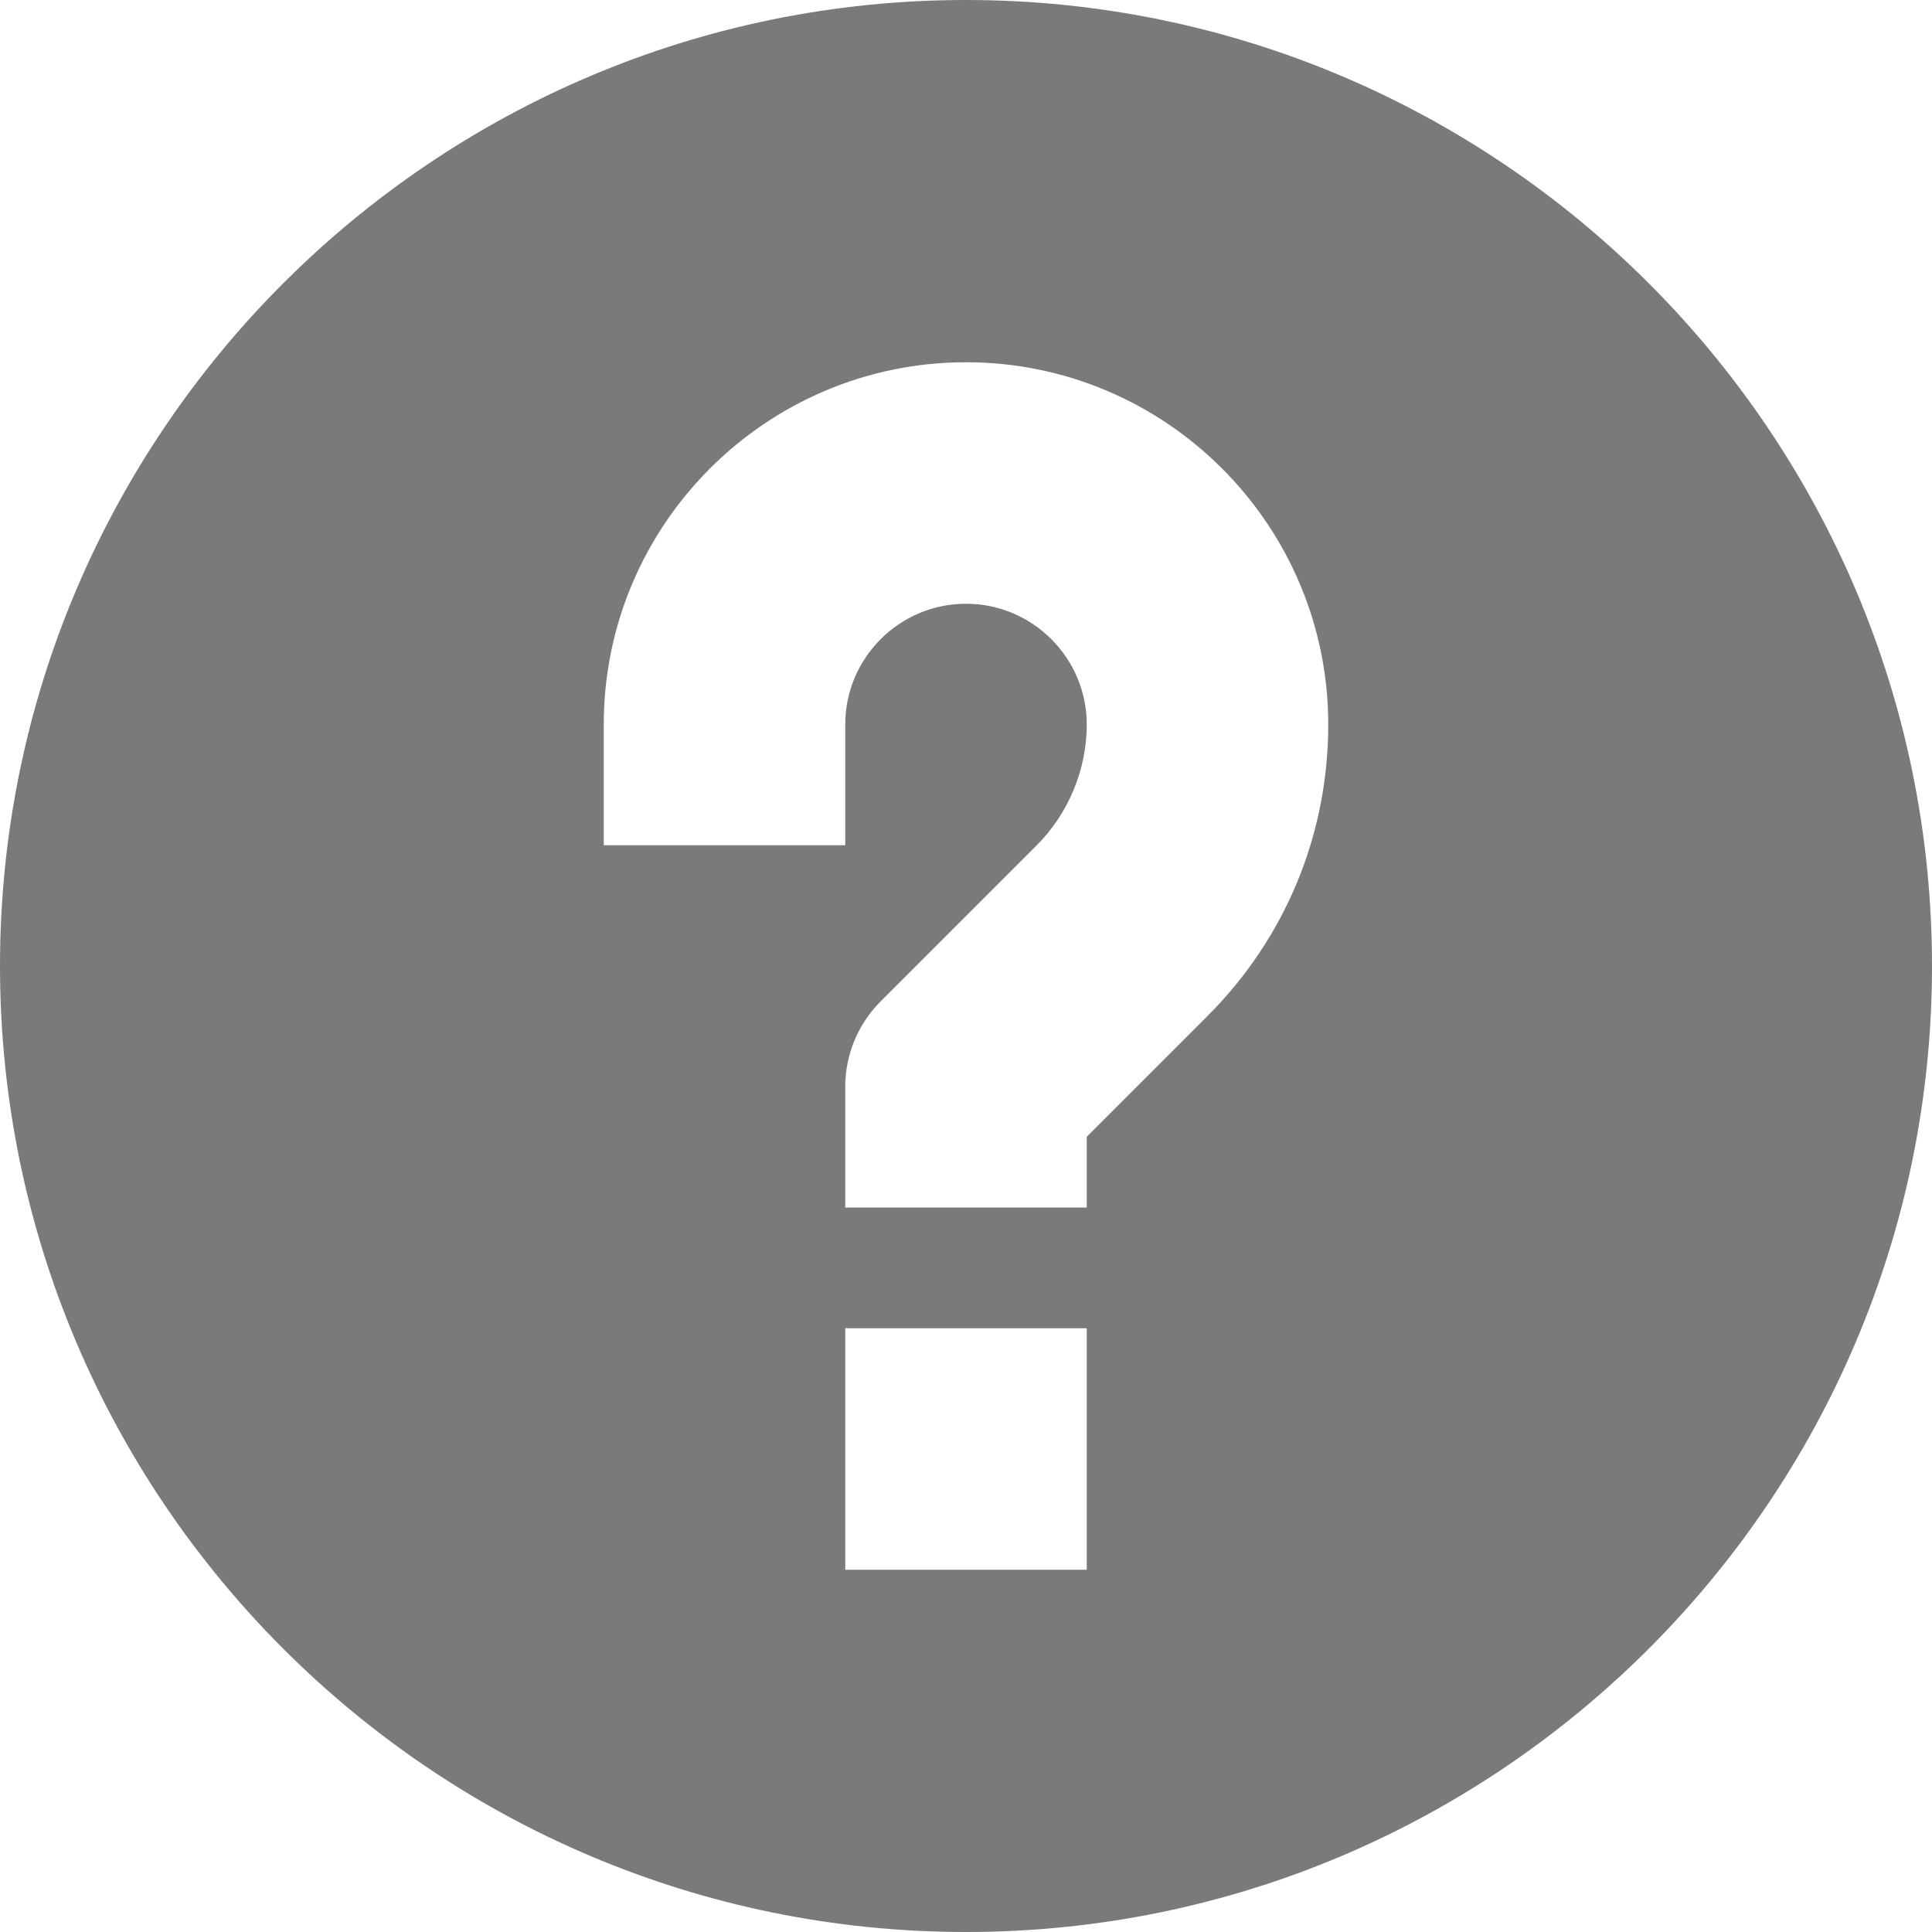 <?xml version="1.0"?>
<svg xmlns="http://www.w3.org/2000/svg" id="Capa_1" enable-background="new 0 0 515.556 515.556" height="512px" viewBox="0 0 515.556 515.556" width="512px" class=""><g><path d="m257.778 0c-142.137 0-257.778 115.641-257.778 257.778s115.641 257.778 257.778 257.778 257.778-115.641 257.778-257.778-115.642-257.778-257.778-257.778zm32.222 418.889h-64.444v-64.444h64.444zm32.222-147.769-32.222 32.222v18.88h-64.444v-32.222c0-8.543 3.398-16.74 9.44-22.782l41.662-41.662c8.48-8.48 13.342-20.233 13.342-32.222 0-17.763-14.459-32.222-32.222-32.222s-32.222 14.459-32.222 32.222v32.222h-64.444v-32.222c0-53.305 43.361-96.667 96.667-96.667s96.667 43.361 96.667 96.667c-.001 29.39-11.44 57.018-32.224 77.786z" data-original="#000000" class="active-path" data-old_color="#000000" fill="#7A7A7A"/></g> </svg>
